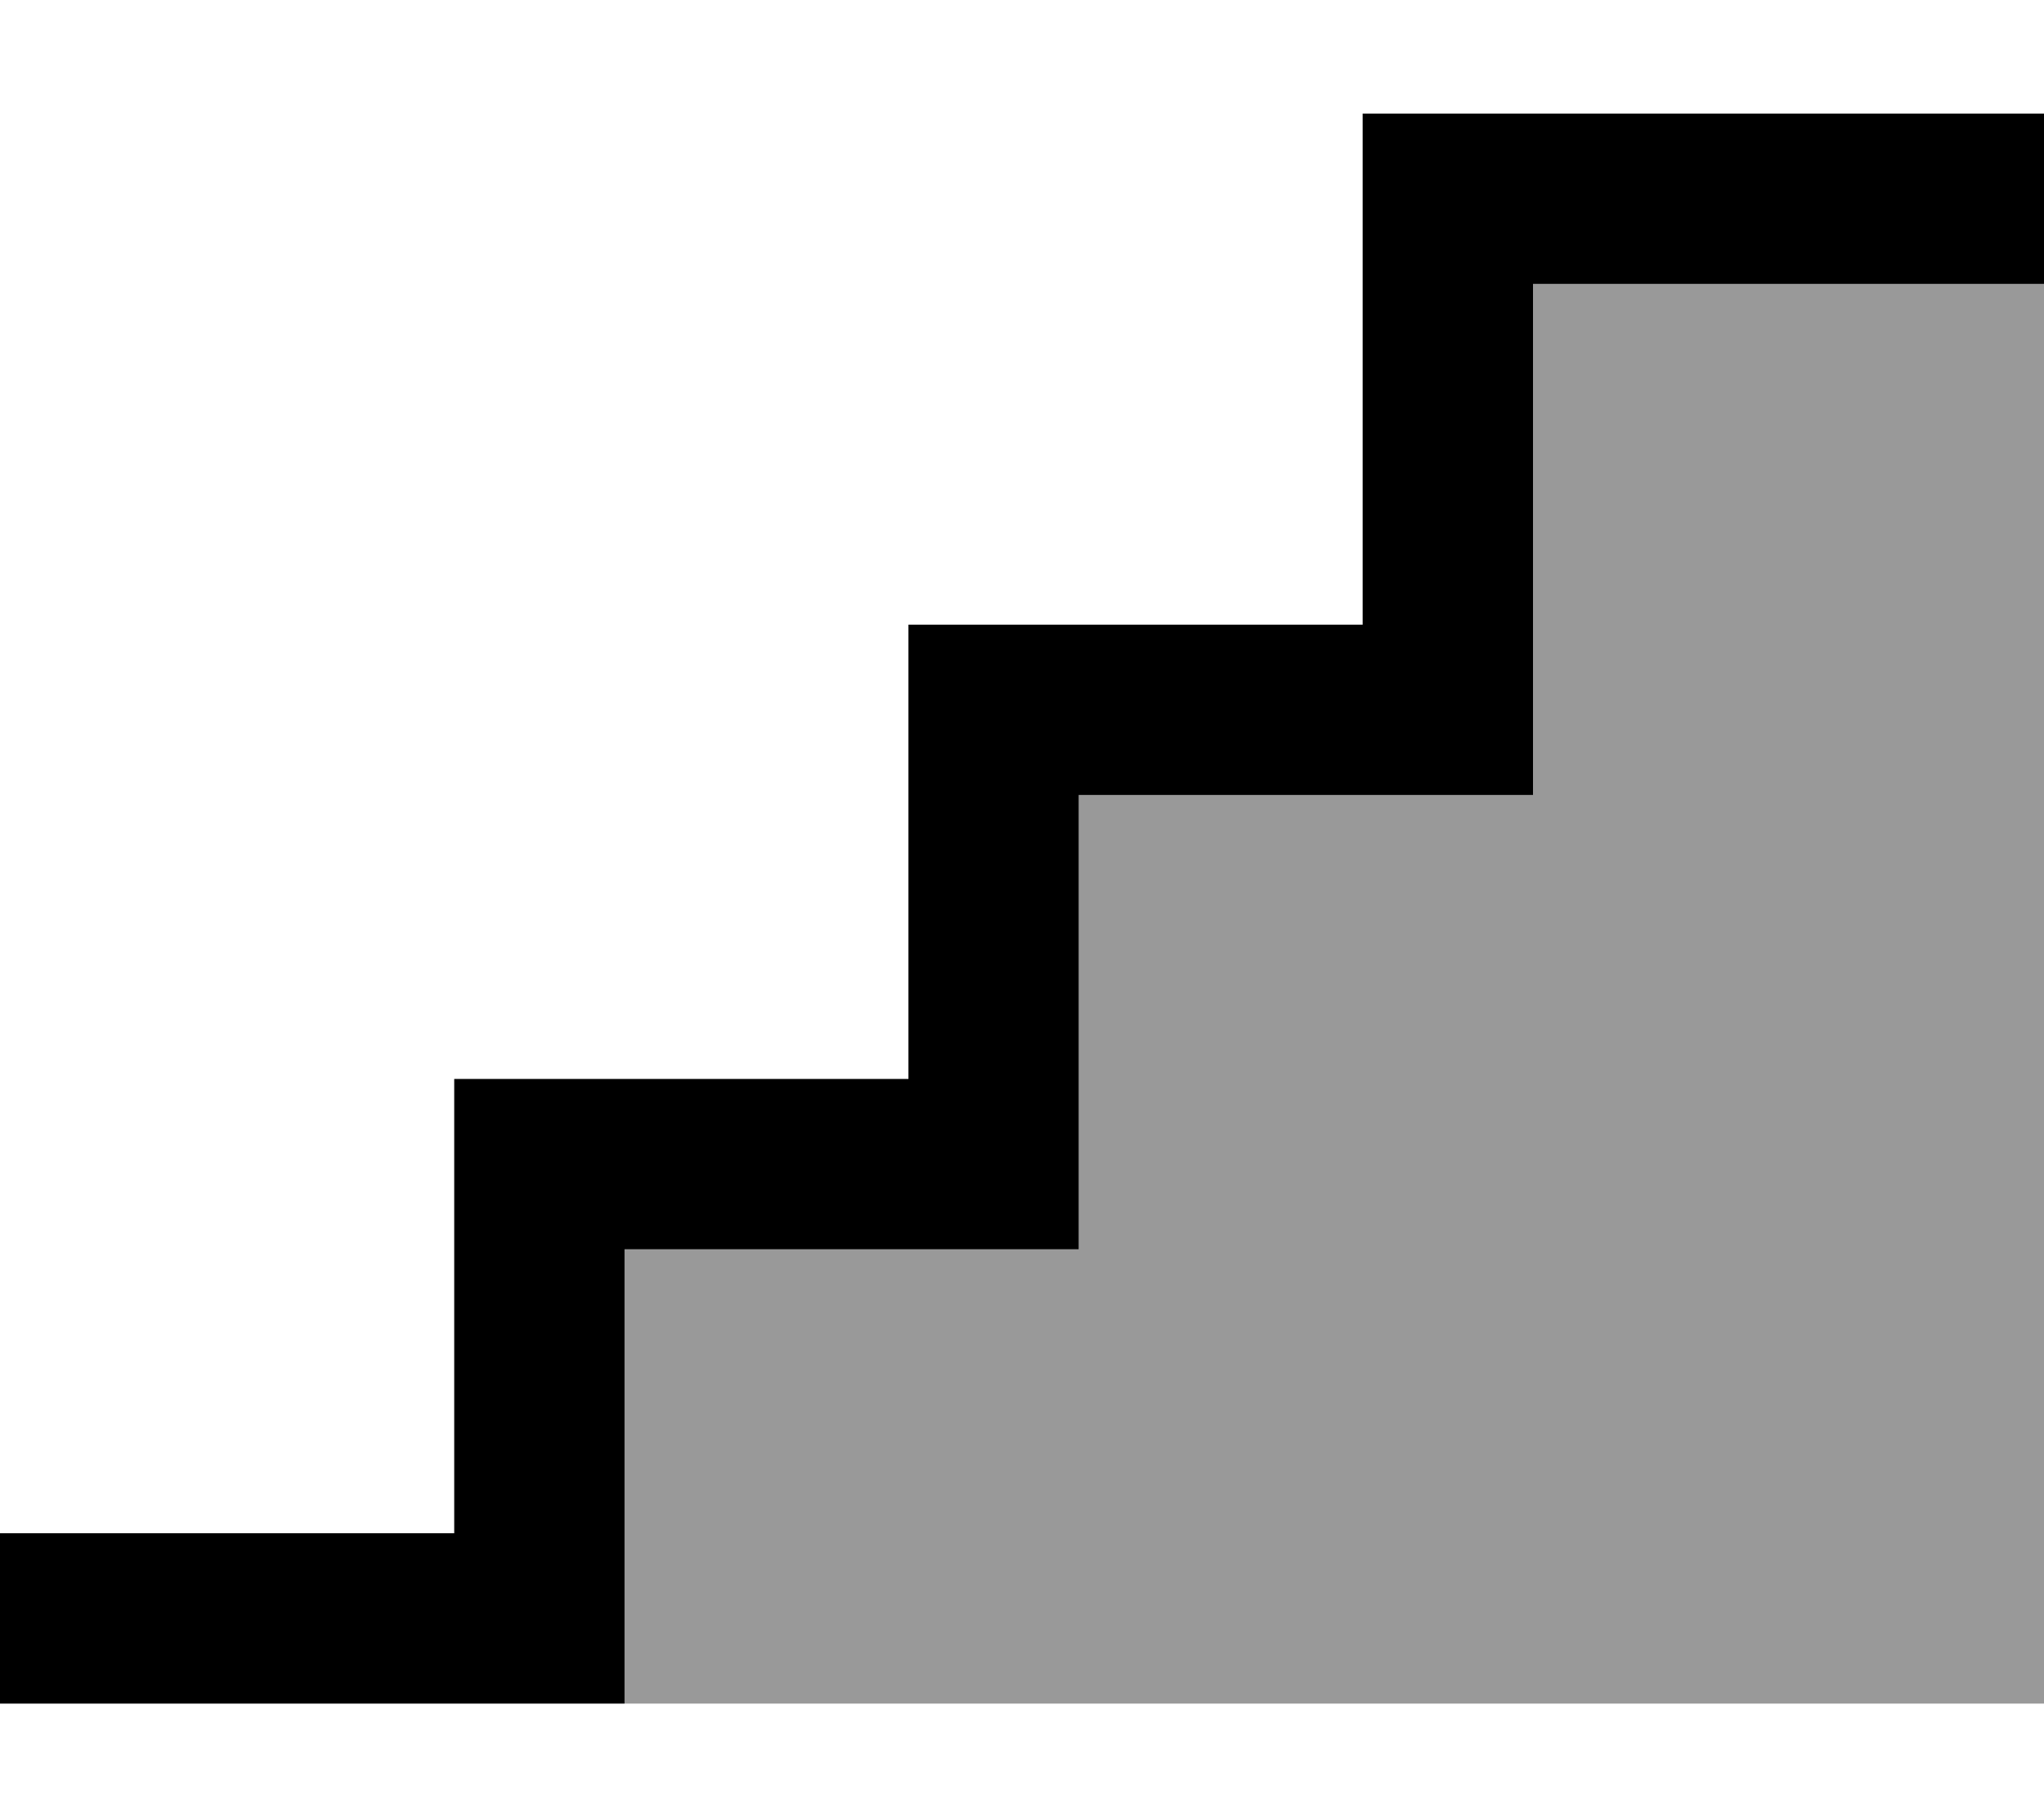 <svg fill="currentColor" xmlns="http://www.w3.org/2000/svg" viewBox="0 0 576 512"><!--! Font Awesome Pro 7.1.0 by @fontawesome - https://fontawesome.com License - https://fontawesome.com/license (Commercial License) Copyright 2025 Fonticons, Inc. --><path opacity=".4" fill="currentColor" d="M152 480l24 0 0-128 128 0 0-128 128 0 0-144 144 0 0 400c-141.3 0-282.5 0-424 0z"/><path fill="currentColor" d="M384 32l192 0 0 48-144 0 0 144-128 0 0 128-128 0 0 128-176 0 0-48 128 0 0-128 128 0 0-128 128 0 0-144z"/></svg>